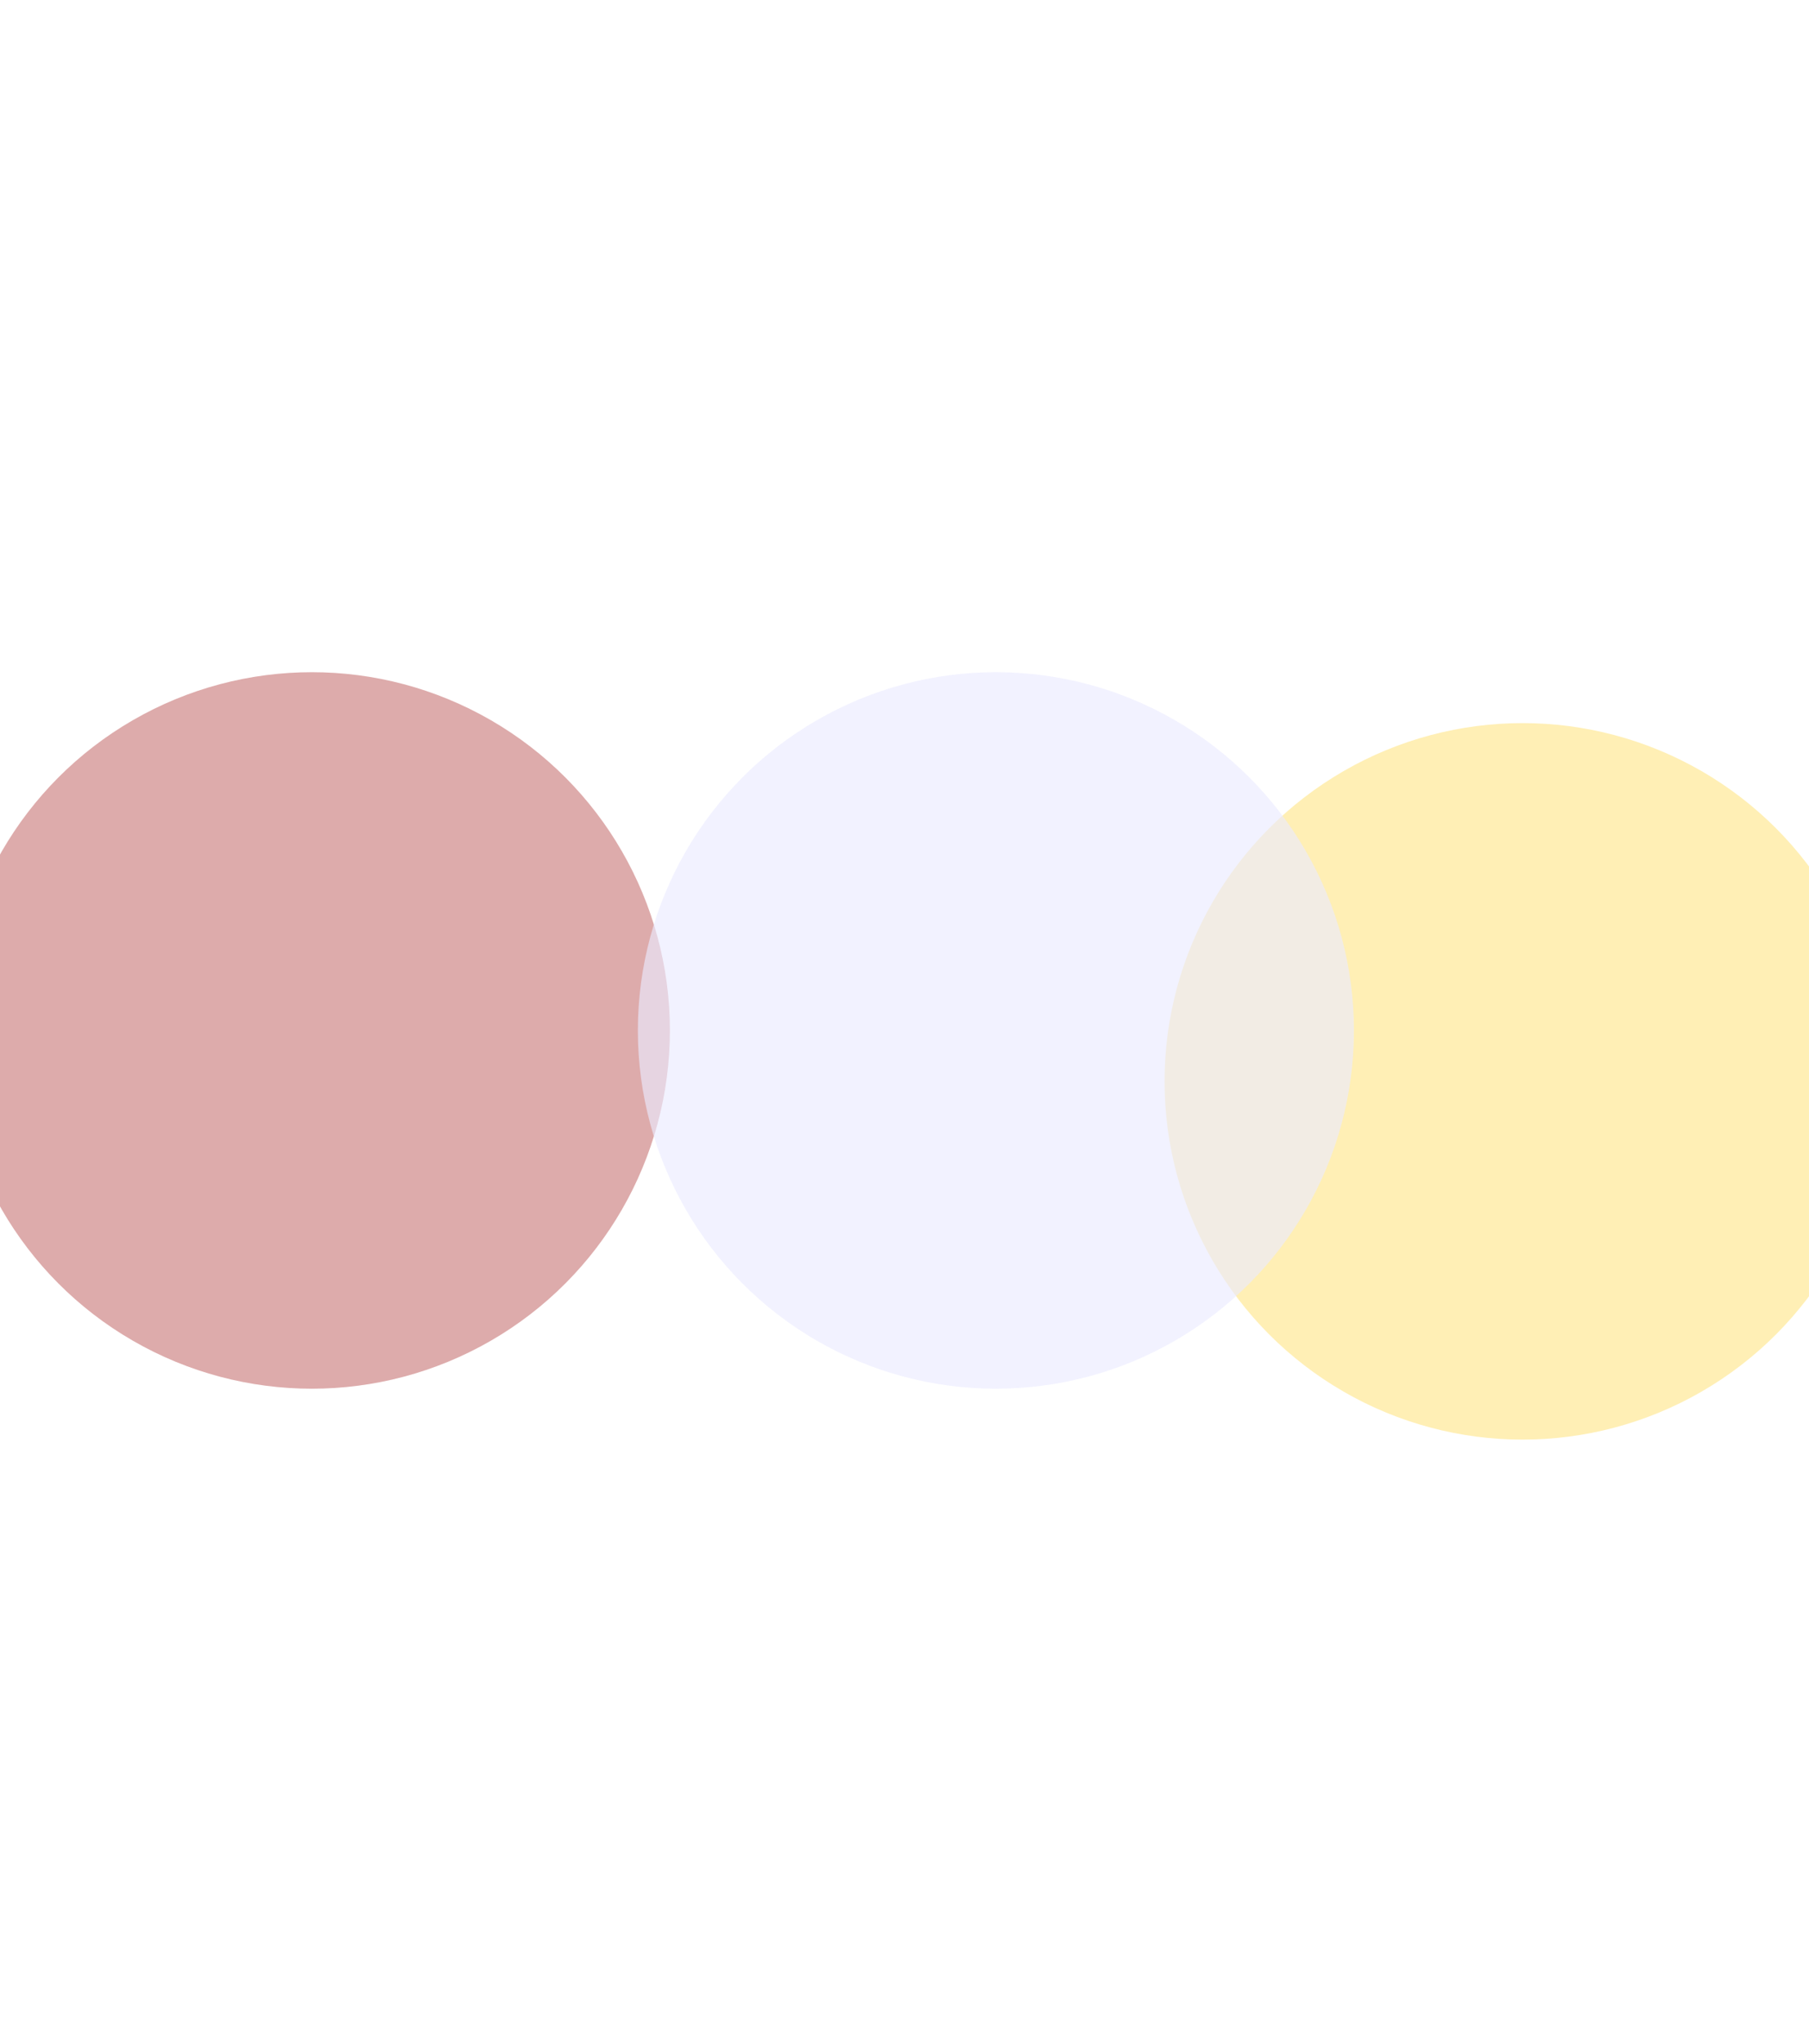 <svg width="1920" height="2168" viewBox="0 0 1920 2168" fill="none" xmlns="http://www.w3.org/2000/svg">
<g filter="url(#filter0_f)">
<circle cx="331" cy="1093" r="380" fill="#DDABAB"/>
</g>
<g filter="url(#filter1_f)">
<circle cx="1616" cy="1147" r="380" fill="#FFEFB5"/>
</g>
<g filter="url(#filter2_f)">
<circle cx="1057" cy="1093" r="380" fill="#EAEAFE" fill-opacity="0.64"/>
</g>
<defs>
<filter id="filter0_f" x="-762" y="0" width="2186" height="2186" filterUnits="userSpaceOnUse" color-interpolation-filters="sRGB">
<feFlood flood-opacity="0" result="BackgroundImageFix"/>
<feBlend mode="normal" in="SourceGraphic" in2="BackgroundImageFix" result="shape"/>
<feGaussianBlur stdDeviation="356.5" result="effect1_foregroundBlur"/>
</filter>
<filter id="filter1_f" x="523" y="54" width="2186" height="2186" filterUnits="userSpaceOnUse" color-interpolation-filters="sRGB">
<feFlood flood-opacity="0" result="BackgroundImageFix"/>
<feBlend mode="normal" in="SourceGraphic" in2="BackgroundImageFix" result="shape"/>
<feGaussianBlur stdDeviation="356.5" result="effect1_foregroundBlur"/>
</filter>
<filter id="filter2_f" x="-36" y="0" width="2186" height="2186" filterUnits="userSpaceOnUse" color-interpolation-filters="sRGB">
<feFlood flood-opacity="0" result="BackgroundImageFix"/>
<feBlend mode="normal" in="SourceGraphic" in2="BackgroundImageFix" result="shape"/>
<feGaussianBlur stdDeviation="356.5" result="effect1_foregroundBlur"/>
</filter>
</defs>
</svg>

